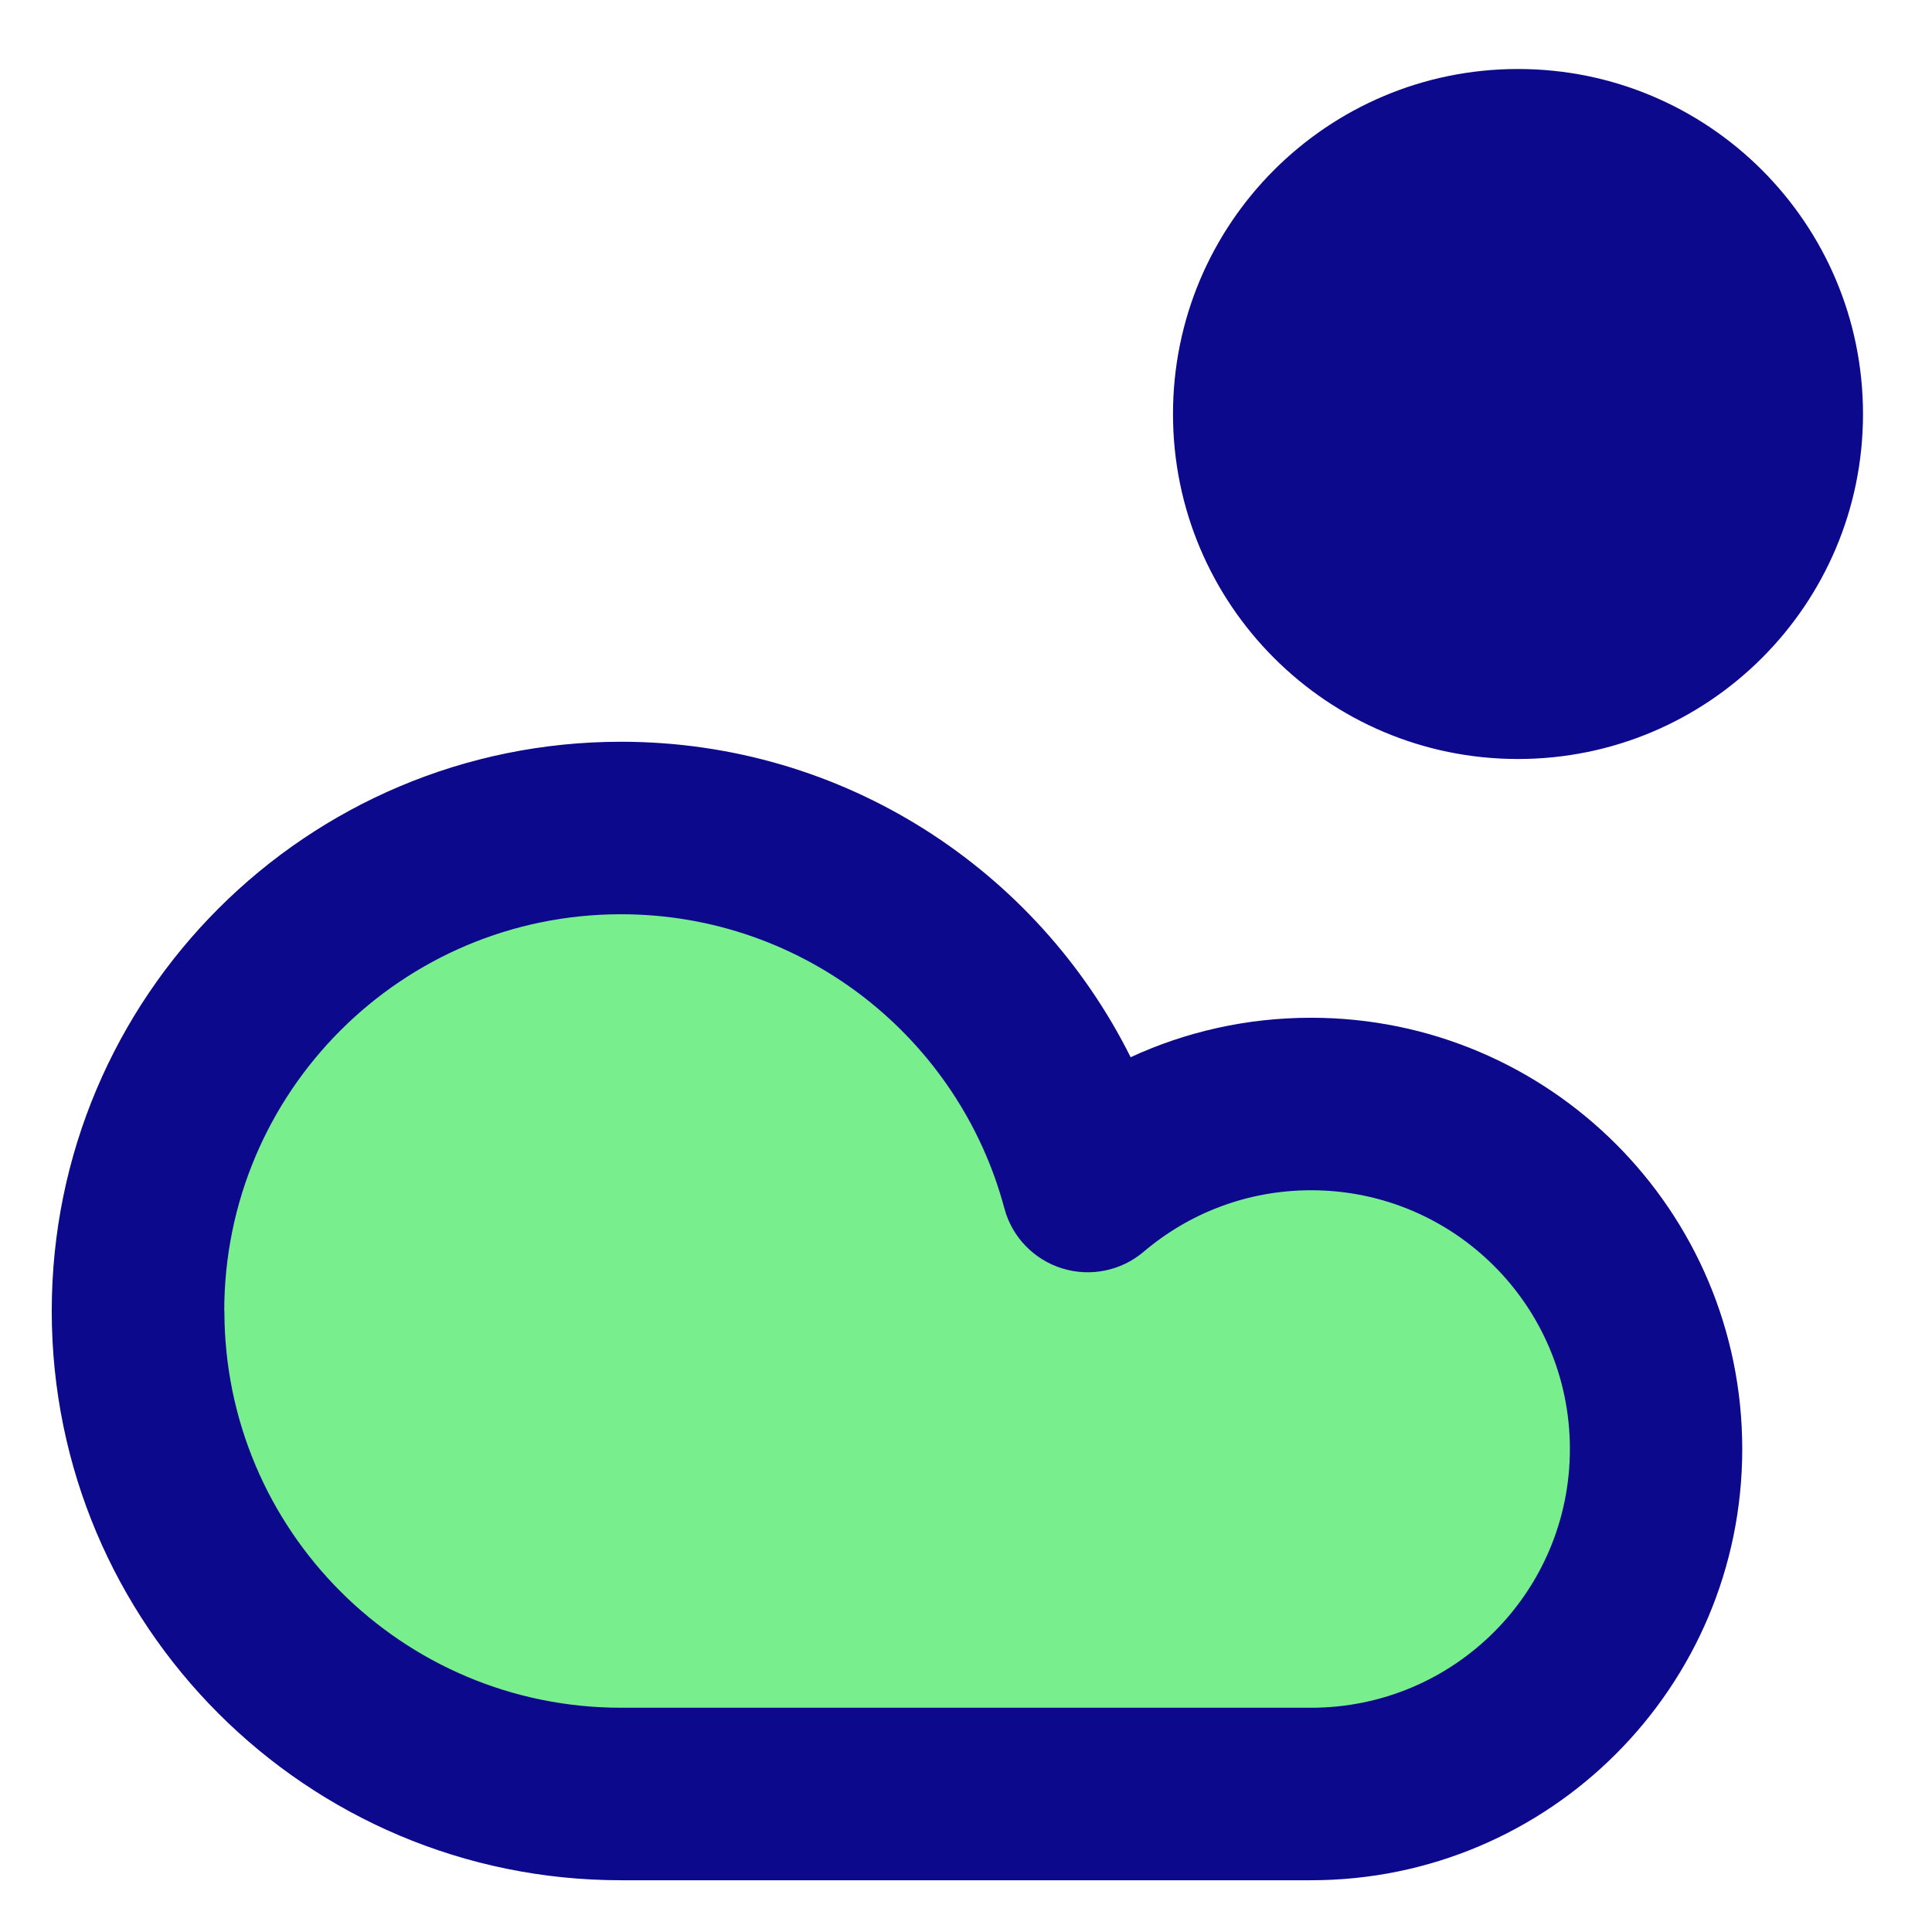 <svg xmlns="http://www.w3.org/2000/svg" fill="none" viewBox="0 0 14 14" id="Sun-Cloud--Streamline-Core">
  <desc>
    Sun Cloud Streamline Icon: https://streamlinehq.com
  </desc>
  <g id="sun-cloud--cloud-meteorology-cloudy-partly-sunny-weather">
    <path id="Vector" fill="#79ee8d" d="M1 9.5C1 11.433 2.567 13 4.5 13h5c1.381 0 2.5 -1.119 2.5 -2.5C12 9.119 10.881 8 9.5 8c-0.617 0 -1.182 0.224 -1.618 0.594C7.483 7.1 6.12 6 4.5 6 2.567 6 1 7.567 1 9.5Z" stroke-width="1"></path>
    <path id="Union" fill="#0c098c" fill-rule="evenodd" d="M8.5 3C8.5 1.619 9.619 0.5 11 0.5c1.381 0 2.5 1.119 2.5 2.5S12.381 5.5 11 5.5C9.619 5.5 8.5 4.381 8.5 3ZM1.625 9.5c0 -1.588 1.287 -2.875 2.875 -2.875 1.33 0 2.45 0.903 2.778 2.131 0.055 0.207 0.213 0.371 0.418 0.435 0.205 0.064 0.428 0.018 0.591 -0.12 0.327 -0.278 0.75 -0.446 1.214 -0.446 1.036 0 1.875 0.839 1.875 1.875 0 1.036 -0.84 1.875 -1.875 1.875h-5c-1.588 0 -2.875 -1.287 -2.875 -2.875ZM4.5 5.375C2.222 5.375 0.375 7.222 0.375 9.5c0 2.278 1.847 4.125 4.125 4.125h5c1.726 0 3.125 -1.399 3.125 -3.125 0 -1.726 -1.399 -3.125 -3.125 -3.125 -0.466 0 -0.909 0.102 -1.307 0.286C7.517 6.306 6.118 5.375 4.5 5.375Z" clip-rule="evenodd" stroke-width="1"></path>
  </g>
</svg>